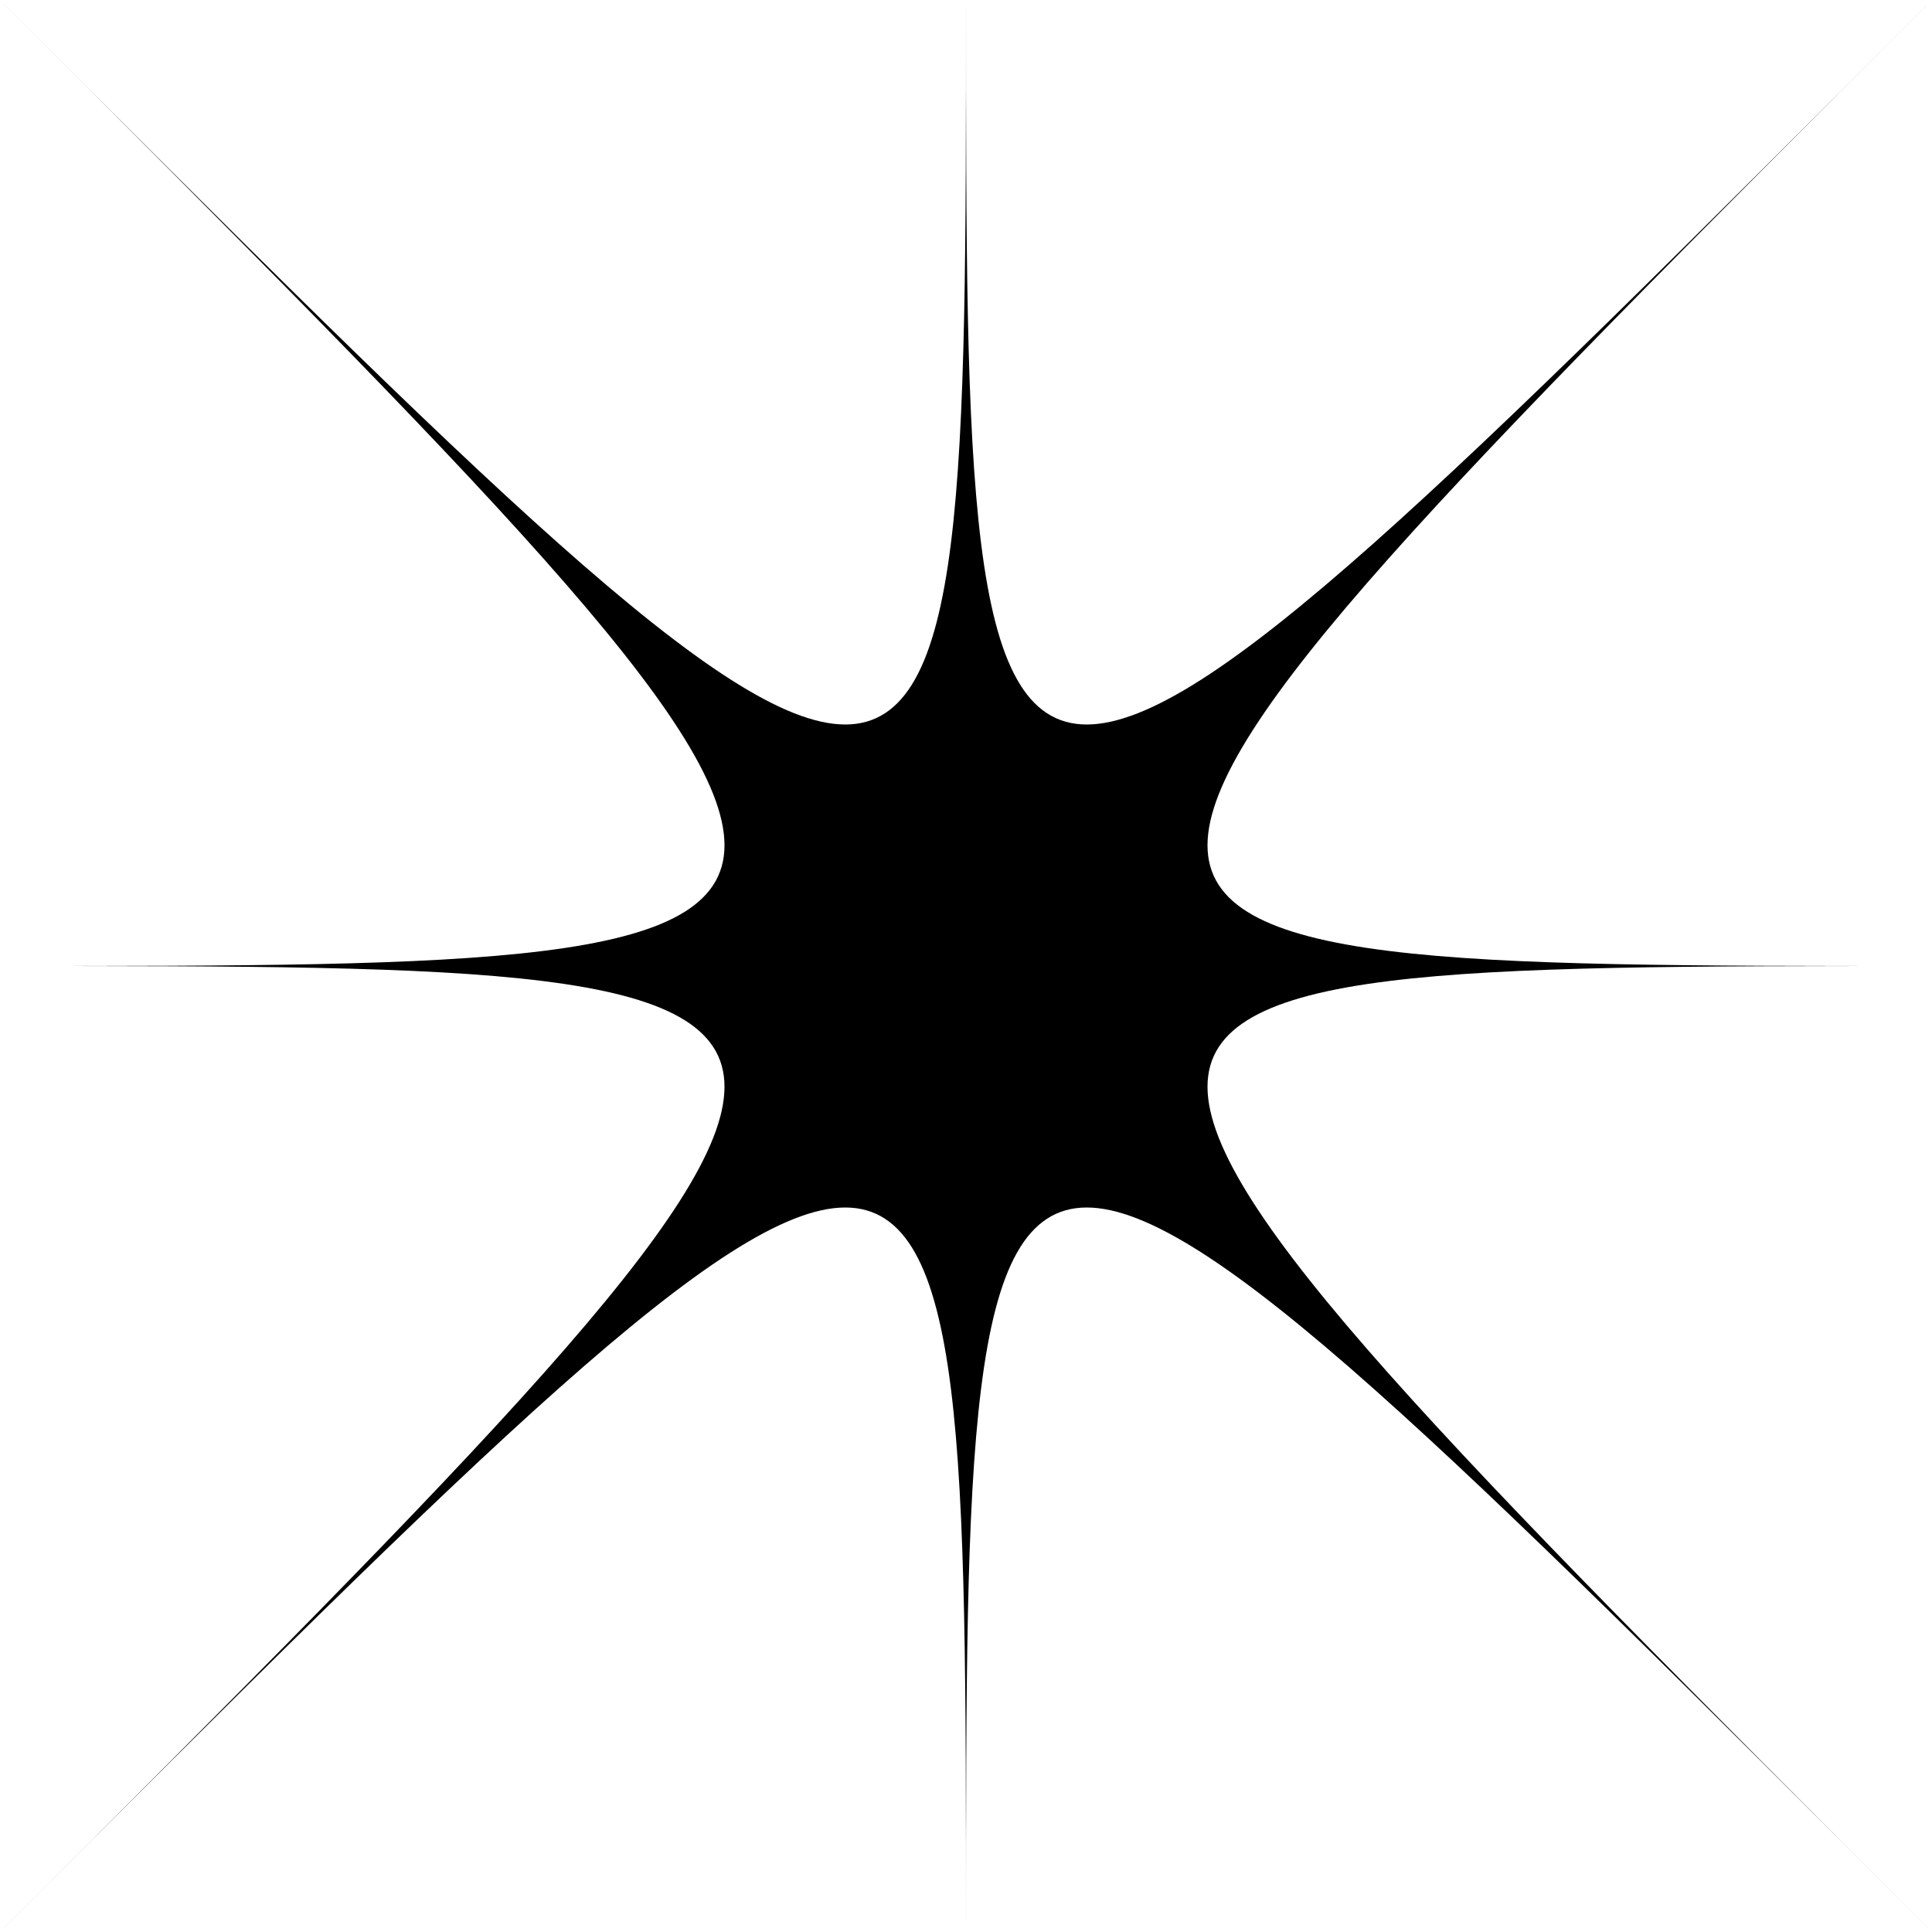 <svg xmlns="http://www.w3.org/2000/svg" width="100" height="100" viewBox="0 0 26.458 26.458"><path d="M13.229 0c0 13.229 0 13.229-13.229 0 13.229 13.229 13.229 13.229 0 13.229 13.229 0 13.229 0 0 13.229 13.229-13.229 13.229-13.229 13.229 0 0-13.229 0-13.229 13.229 0-13.229-13.229-13.229-13.229 0-13.229-13.229 0-13.229 0 0-13.229-13.229 13.229-13.229 13.229-13.229 0z" style="paint-order:markers stroke fill"/></svg>